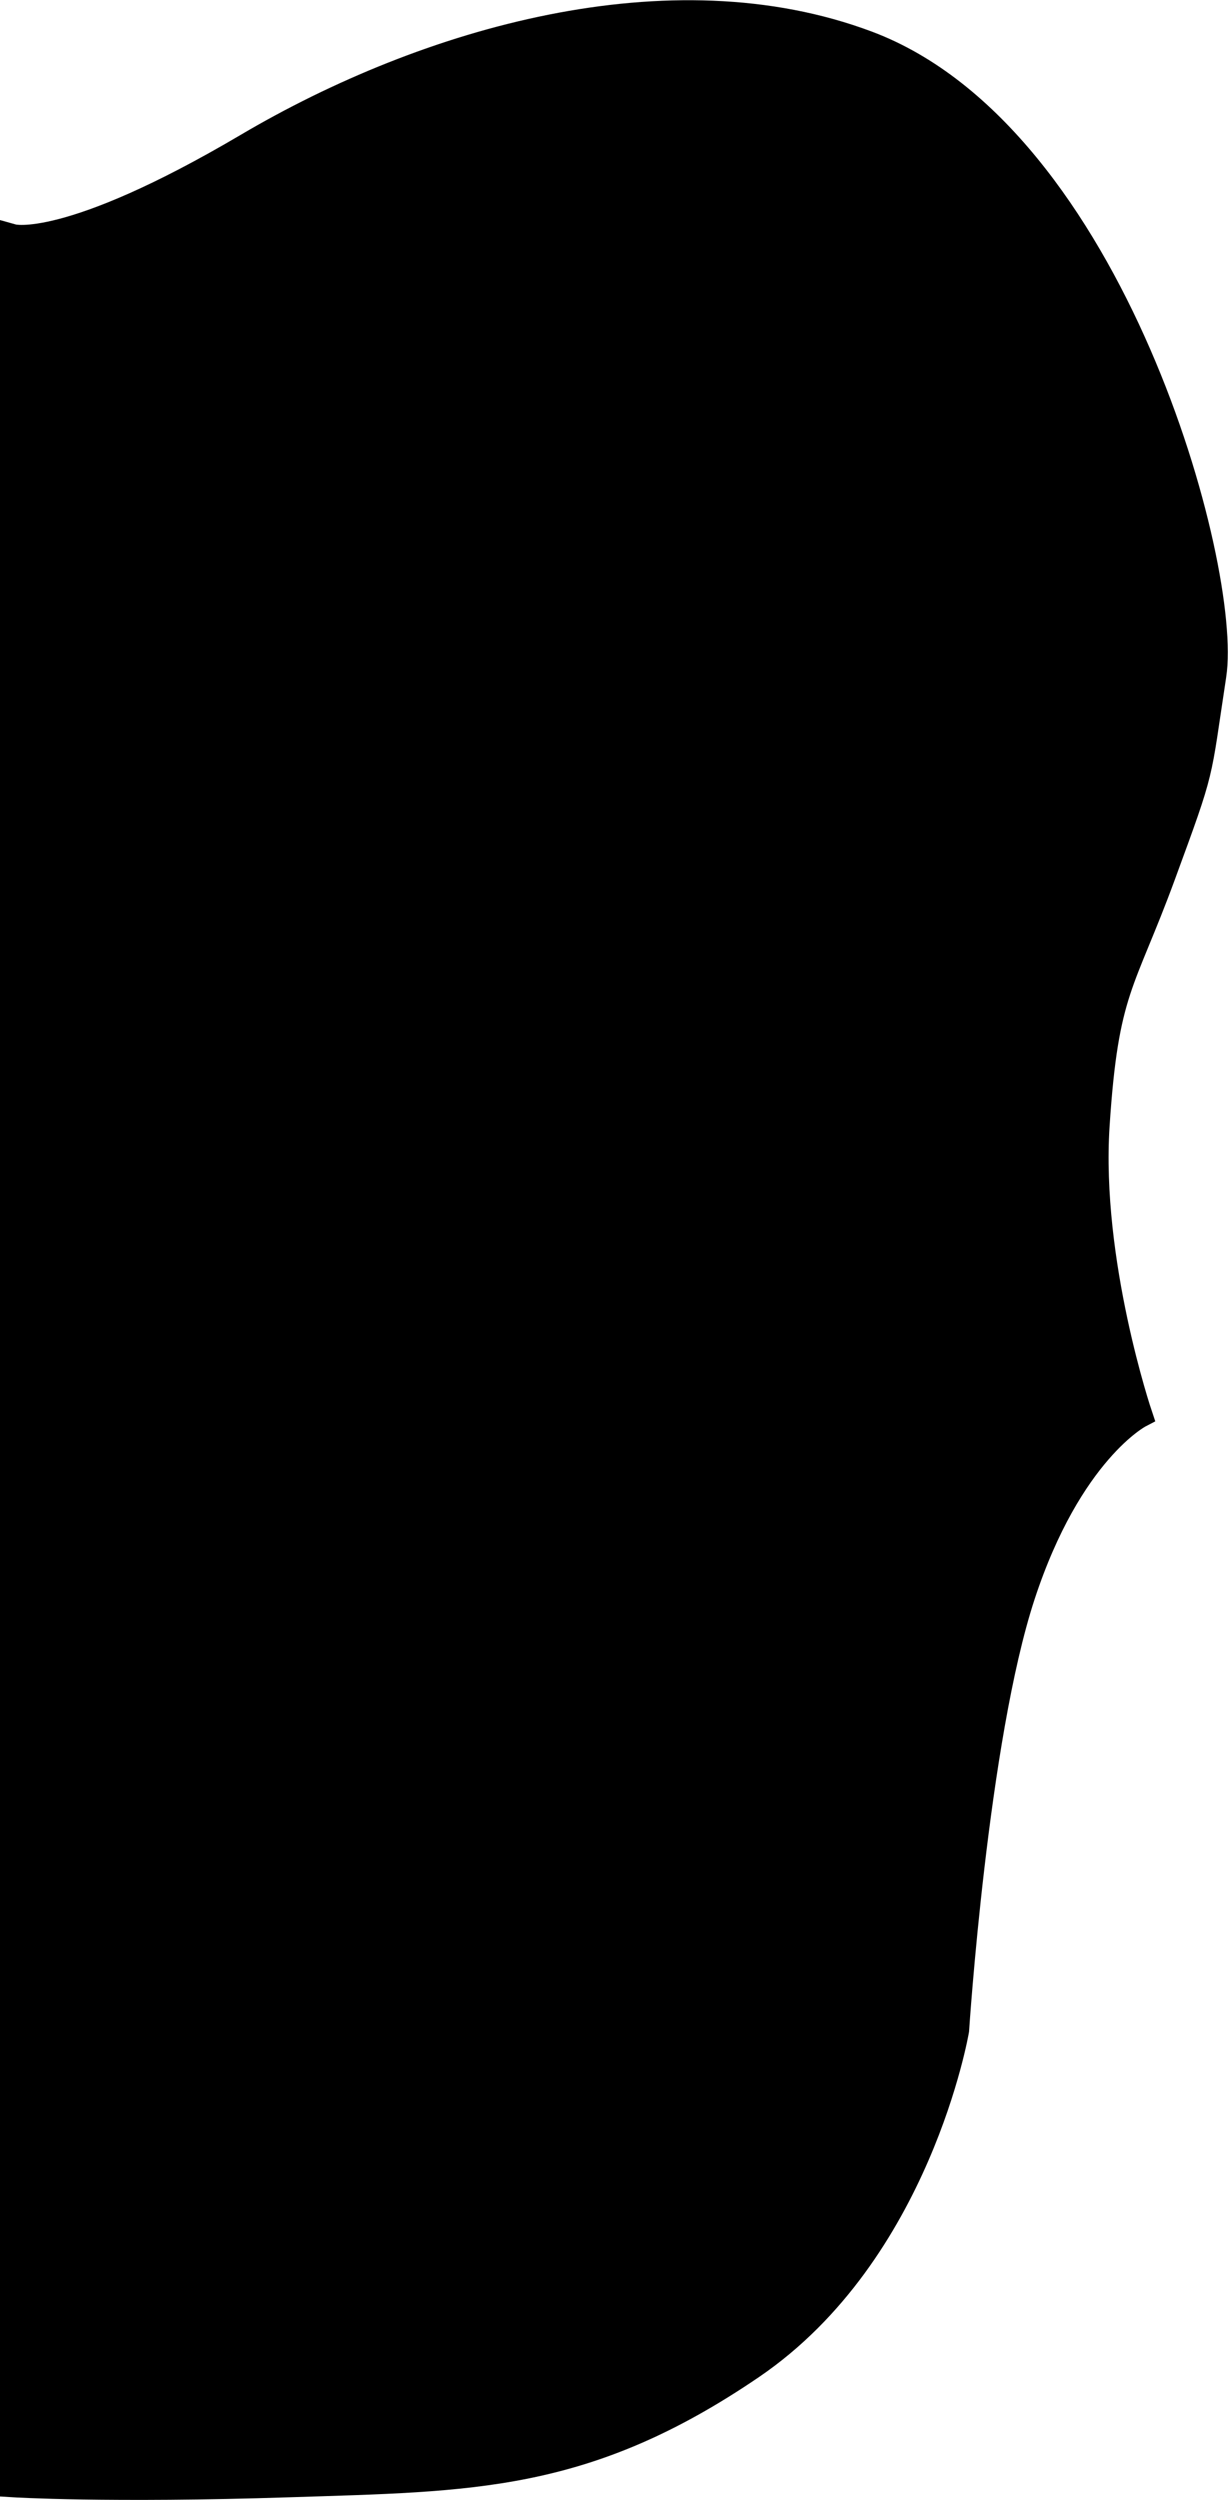 <svg xmlns="http://www.w3.org/2000/svg" width="94.726" height="192.767" viewBox="0 0 94.726 192.767">
  <defs>
    <style>
      .cls-1 {
        stroke: #000;
        stroke-width: 2px;
      }
    </style>
  </defs>
  <path id="Path_4" data-name="Path 4" class="cls-1" d="M200.9,194.568c1.251-8.157-7.782-41.608-26.694-48.7-15.166-5.688-33.949-.3-47.834,7.89s-18.072,7.02-18.072,7.02V334.033s7.319.458,21.358,0,22.787-.347,35.637-9.1,15.765-25.912,15.765-25.912,1.461-22.442,5.1-33.532,9.039-13.9,9.039-13.9-3.989-11.813-3.3-22.337,1.964-10.763,5.1-19.306S199.653,202.725,200.9,194.568Z" transform="translate(-107.304 -142.495)"/>
</svg>
